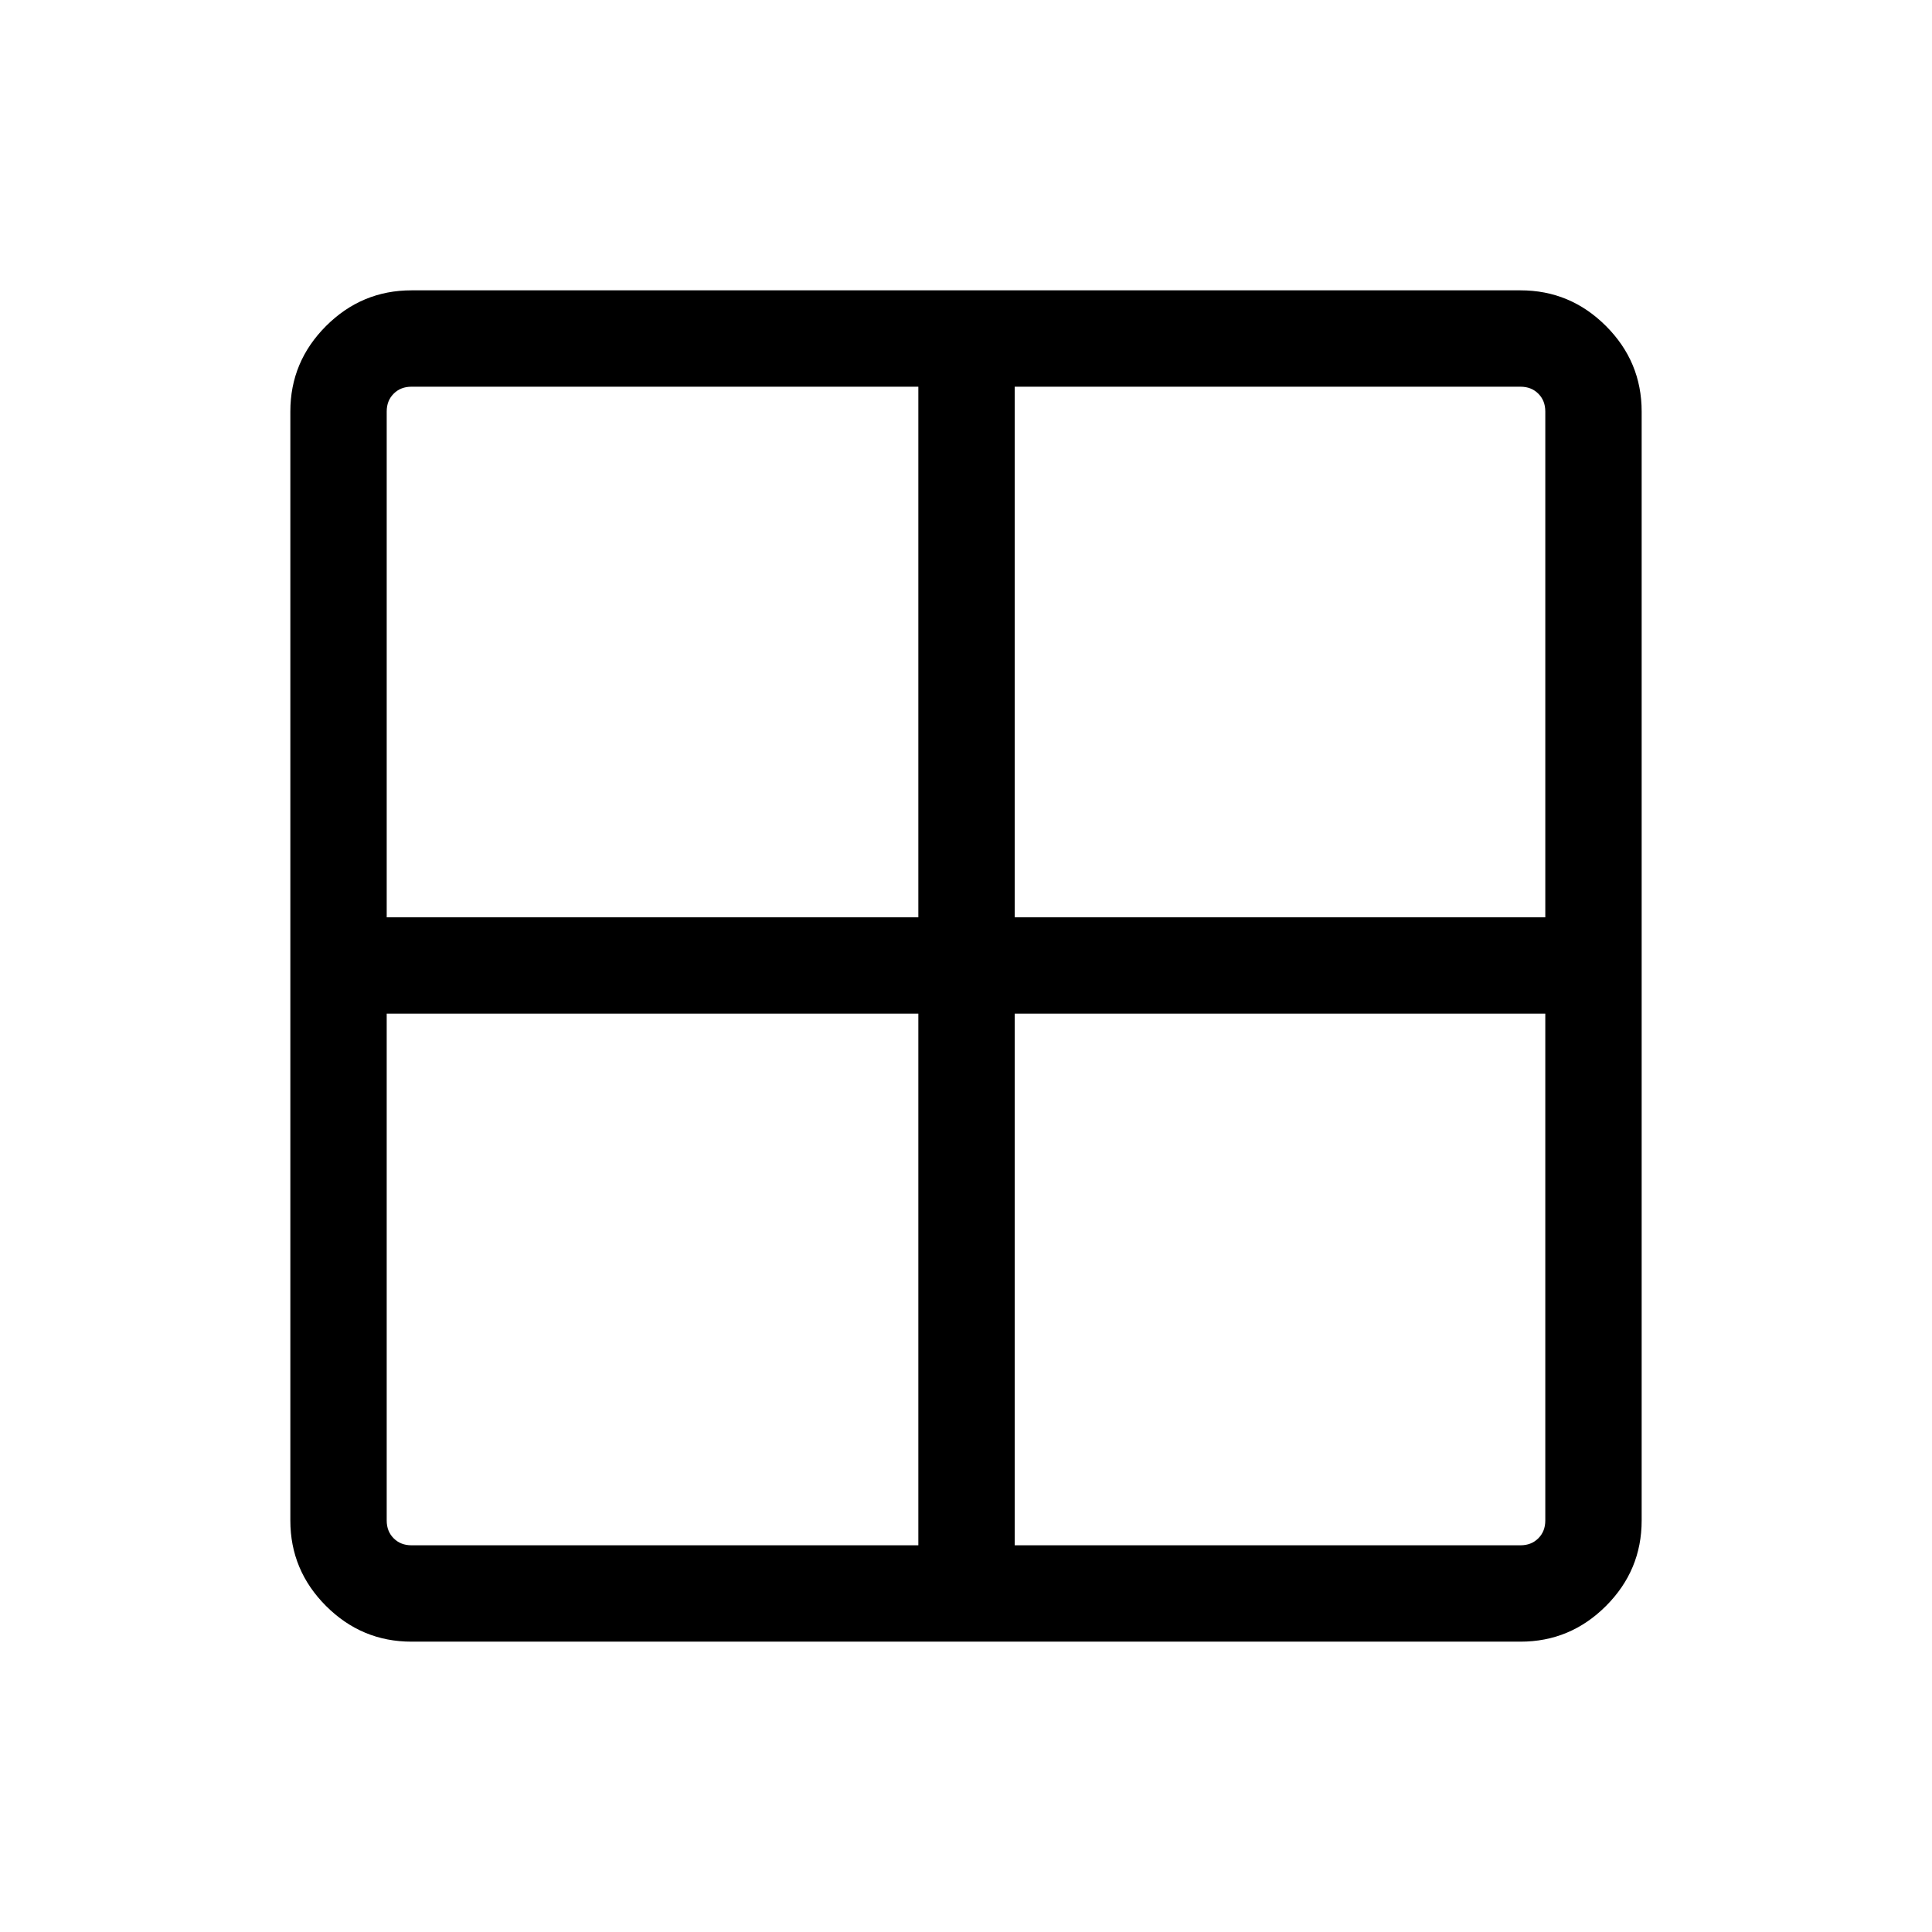 <svg xmlns="http://www.w3.org/2000/svg" height="40" viewBox="0 -960 960 960" width="40"><path d="M204.46-144.27q-24.72 0-42.46-17.73-17.73-17.74-17.73-42.46v-551.08q0-24.72 17.73-42.46 17.74-17.73 42.46-17.73h551.08q24.72 0 42.46 17.73 17.73 17.74 17.73 42.46v551.08q0 24.72-17.73 42.46-17.74 17.73-42.46 17.73H204.46ZM504.2-456.32v264.17h251.34q5.38 0 8.84-3.47 3.47-3.46 3.47-8.84v-251.86H504.2Zm0-47.88h263.65v-251.34q0-5.38-3.47-8.84-3.46-3.47-8.84-3.47H504.2v263.65Zm-47.88 0v-263.65H204.46q-5.38 0-8.84 3.47-3.47 3.46-3.47 8.84v251.34h264.17Zm0 47.88H192.15v251.86q0 5.38 3.47 8.84 3.46 3.47 8.84 3.47h251.86v-264.17Z"/></svg>